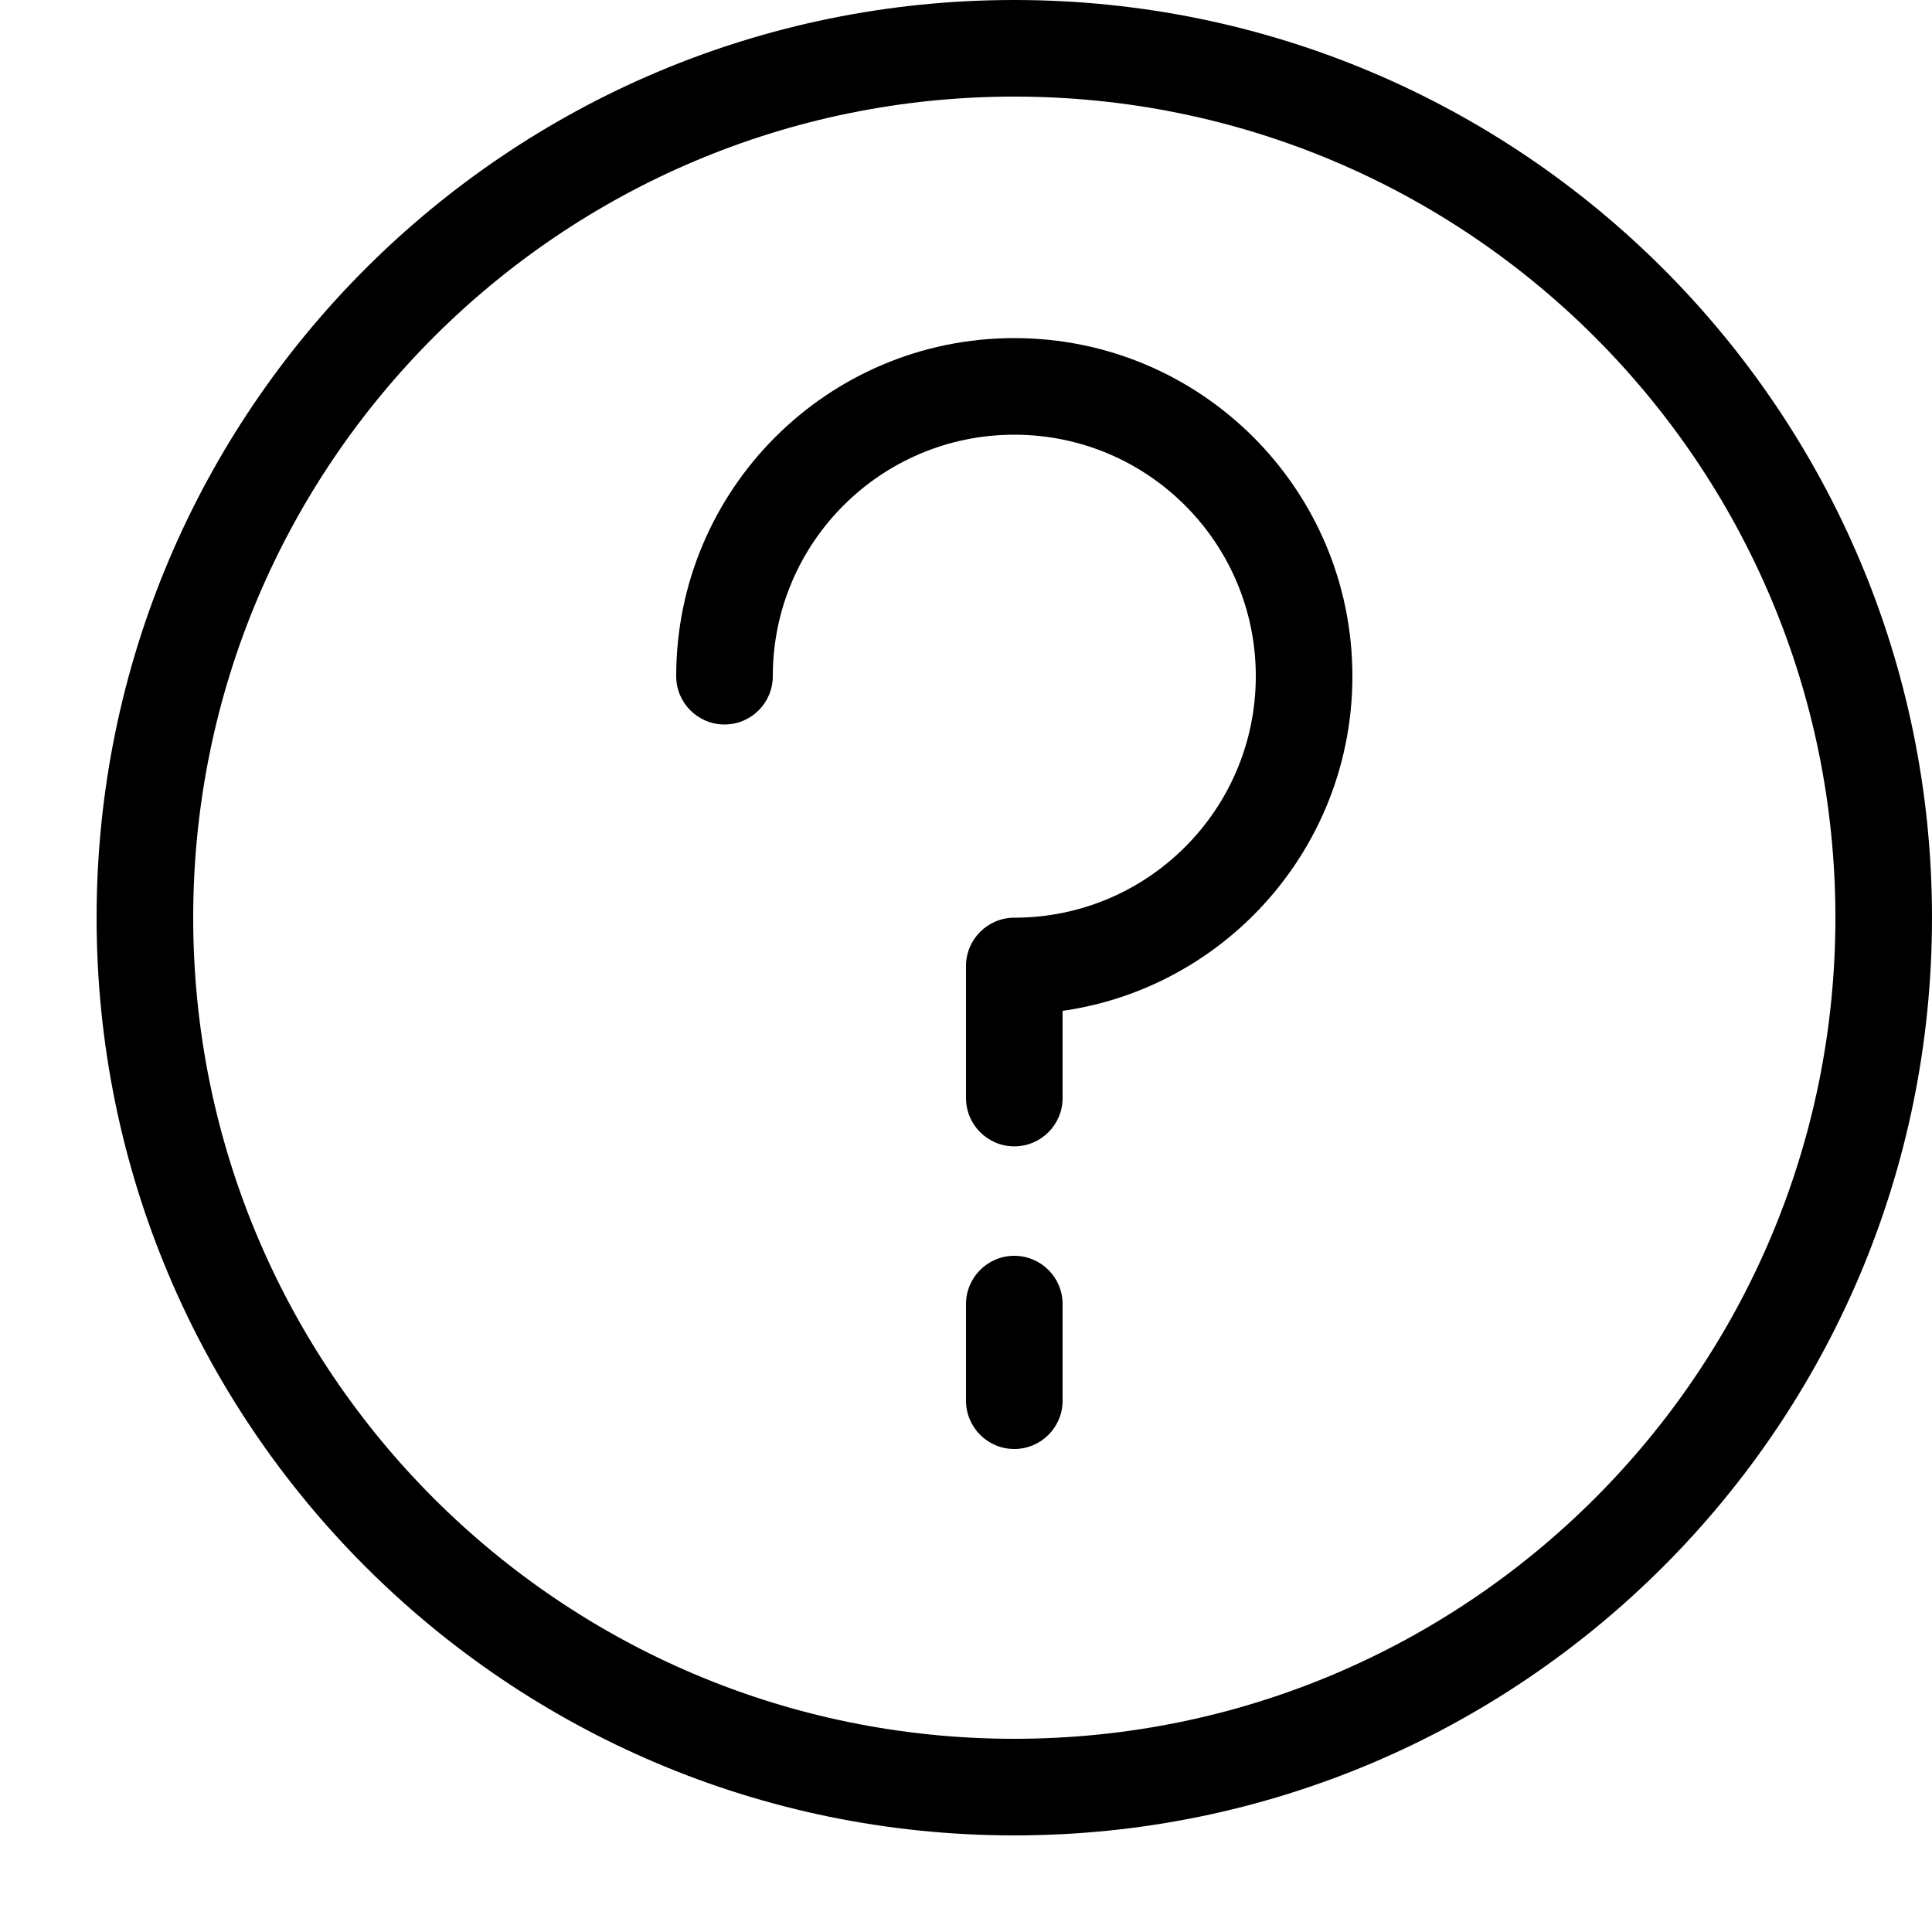 <?xml version="1.0" encoding="UTF-8"?>
<svg width="20px" height="20px" viewBox="0 0 20 20" version="1.1" xmlns="http://www.w3.org/2000/svg" xmlns:xlink="http://www.w3.org/1999/xlink">
    <!-- Generator: Sketch 42 (36781) - http://www.bohemiancoding.com/sketch -->
    <title>question-circle copy 2</title>
    <desc>Created with Sketch.</desc>
    <defs></defs>
    <g id="Page-1" stroke="none" stroke-width="1" fill="none" fill-rule="evenodd">
        <g id="question-circle-copy-2" fill-rule="nonzero" fill="#000000">
            <g id="Group-2" transform="translate(6.5, 3)">
                <path d="M4,7.5 C5.933,7.5 7.5,5.933 7.5,4 C7.5,2.067 5.933,0.5 4,0.5 C2.067,0.5 0.5,2.067 0.5,4 C0.5,4.276 0.724,4.5 1,4.5 C1.276,4.5 1.5,4.276 1.5,4 C1.5,2.619 2.619,1.5 4,1.5 C5.381,1.5 6.5,2.619 6.5,4 C6.5,5.381 5.381,6.5 4,6.5 C3.724,6.5 3.5,6.724 3.5,7 C3.5,7.276 3.724,7.5 4,7.5 Z" id="Oval"></path>
                <g id="Group" transform="translate(3.5, 5.7)">
                    <path d="M1,5.8 L1,4.8 C1,4.524 0.776,4.3 0.5,4.3 C0.224,4.3 0,4.524 0,4.8 L0,5.8 C0,6.076 0.224,6.3 0.5,6.3 C0.776,6.3 1,6.076 1,5.8 Z" id="Line"></path>
                    <path d="M1,2.667 L1,1.333 C1,1.057 0.776,0.833 0.5,0.833 C0.224,0.833 0,1.057 0,1.333 L0,2.667 C0,2.943 0.224,3.167 0.5,3.167 C0.776,3.167 1,2.943 1,2.667 Z" id="Line-Copy"></path>
                </g>
            </g>
            <path d="M10.5,18 C15.194,18 19,14.194 19,9.5 C19,4.806 15.194,1 10.5,1 C5.806,1 2,4.806 2,9.5 C2,14.194 5.806,18 10.5,18 Z M10.5,19 C5.253,19 1,14.747 1,9.5 C1,4.253 5.253,0 10.5,0 C15.747,0 20,4.253 20,9.5 C20,14.747 15.747,19 10.5,19 Z" id="Oval-2"></path>
        </g>
    </g>
</svg>